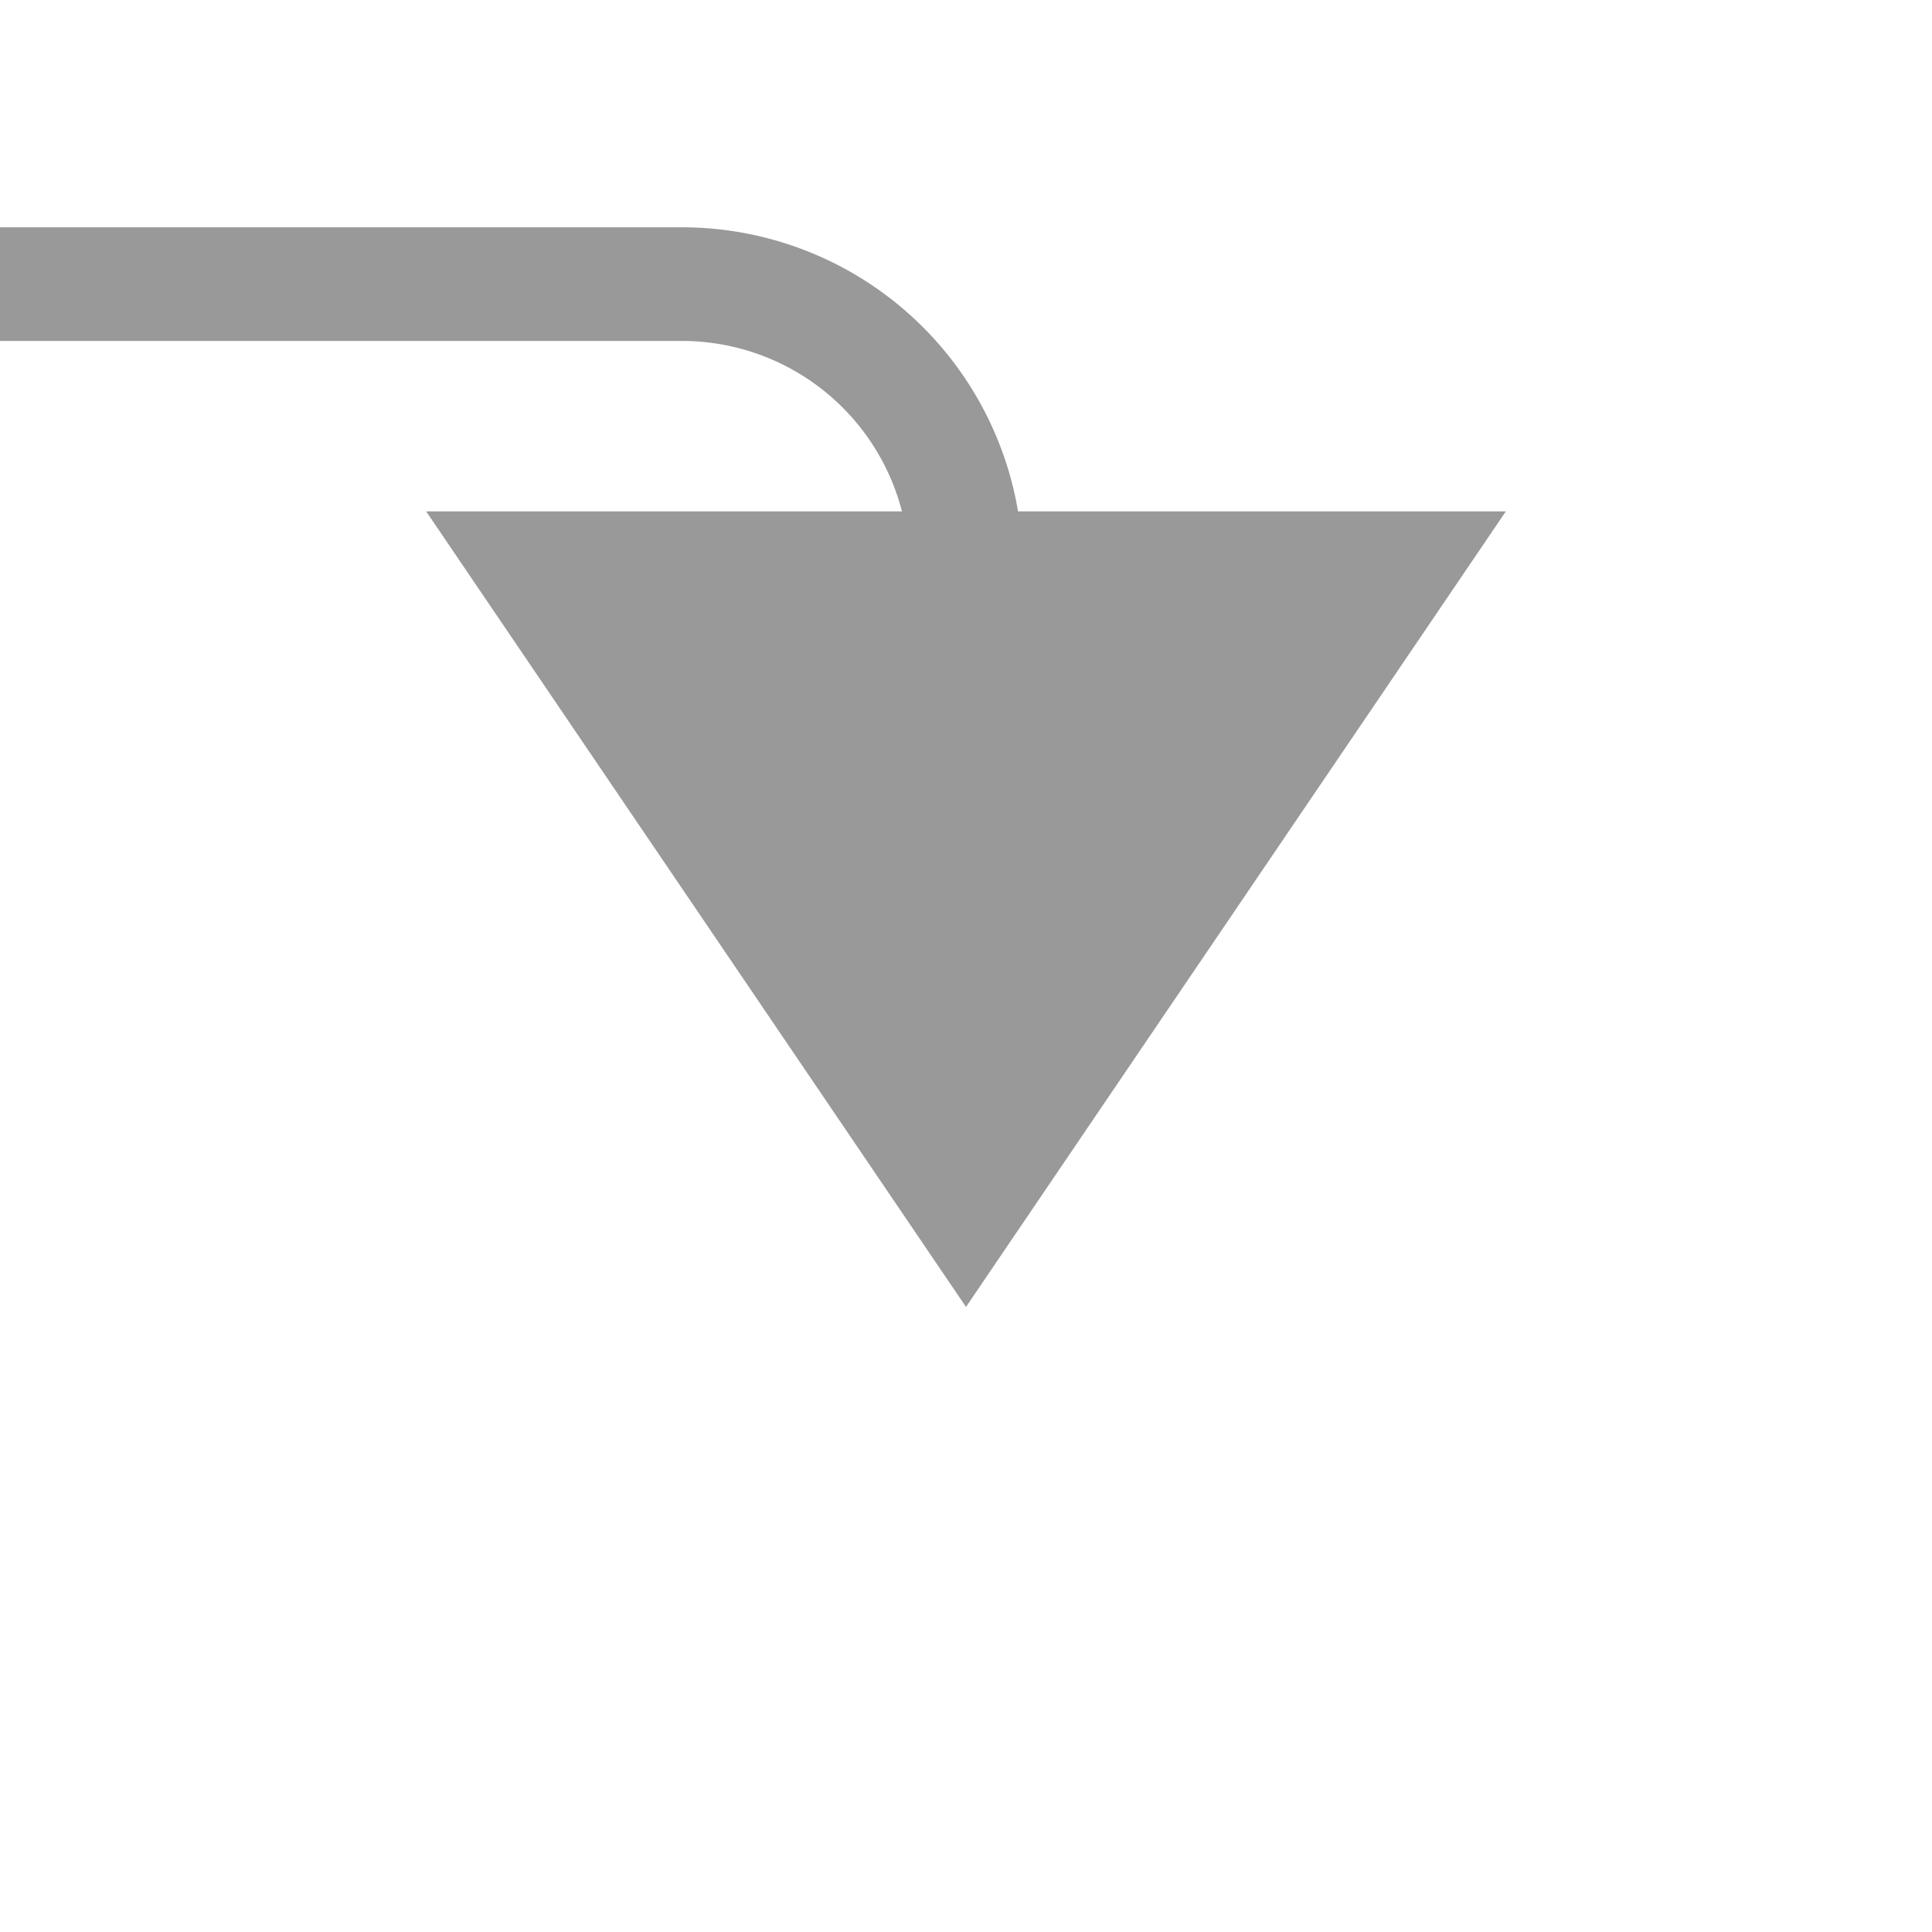 ﻿<?xml version="1.0" encoding="utf-8"?>
<svg version="1.1" xmlns:xlink="http://www.w3.org/1999/xlink" width="34px" height="34px" preserveAspectRatio="xMinYMid meet" viewBox="714 818  34 32" xmlns="http://www.w3.org/2000/svg">
  <path d="M 509 811  L 509 817  A 5 5 0 0 0 514 822 L 726 822  A 5 5 0 0 1 731 827 L 731 828  " stroke-width="2" stroke="#999999" fill="none" />
  <path d="M 721.5 826  L 731 840  L 740.5 826  L 721.5 826  Z " fill-rule="nonzero" fill="#999999" stroke="none" />
</svg>